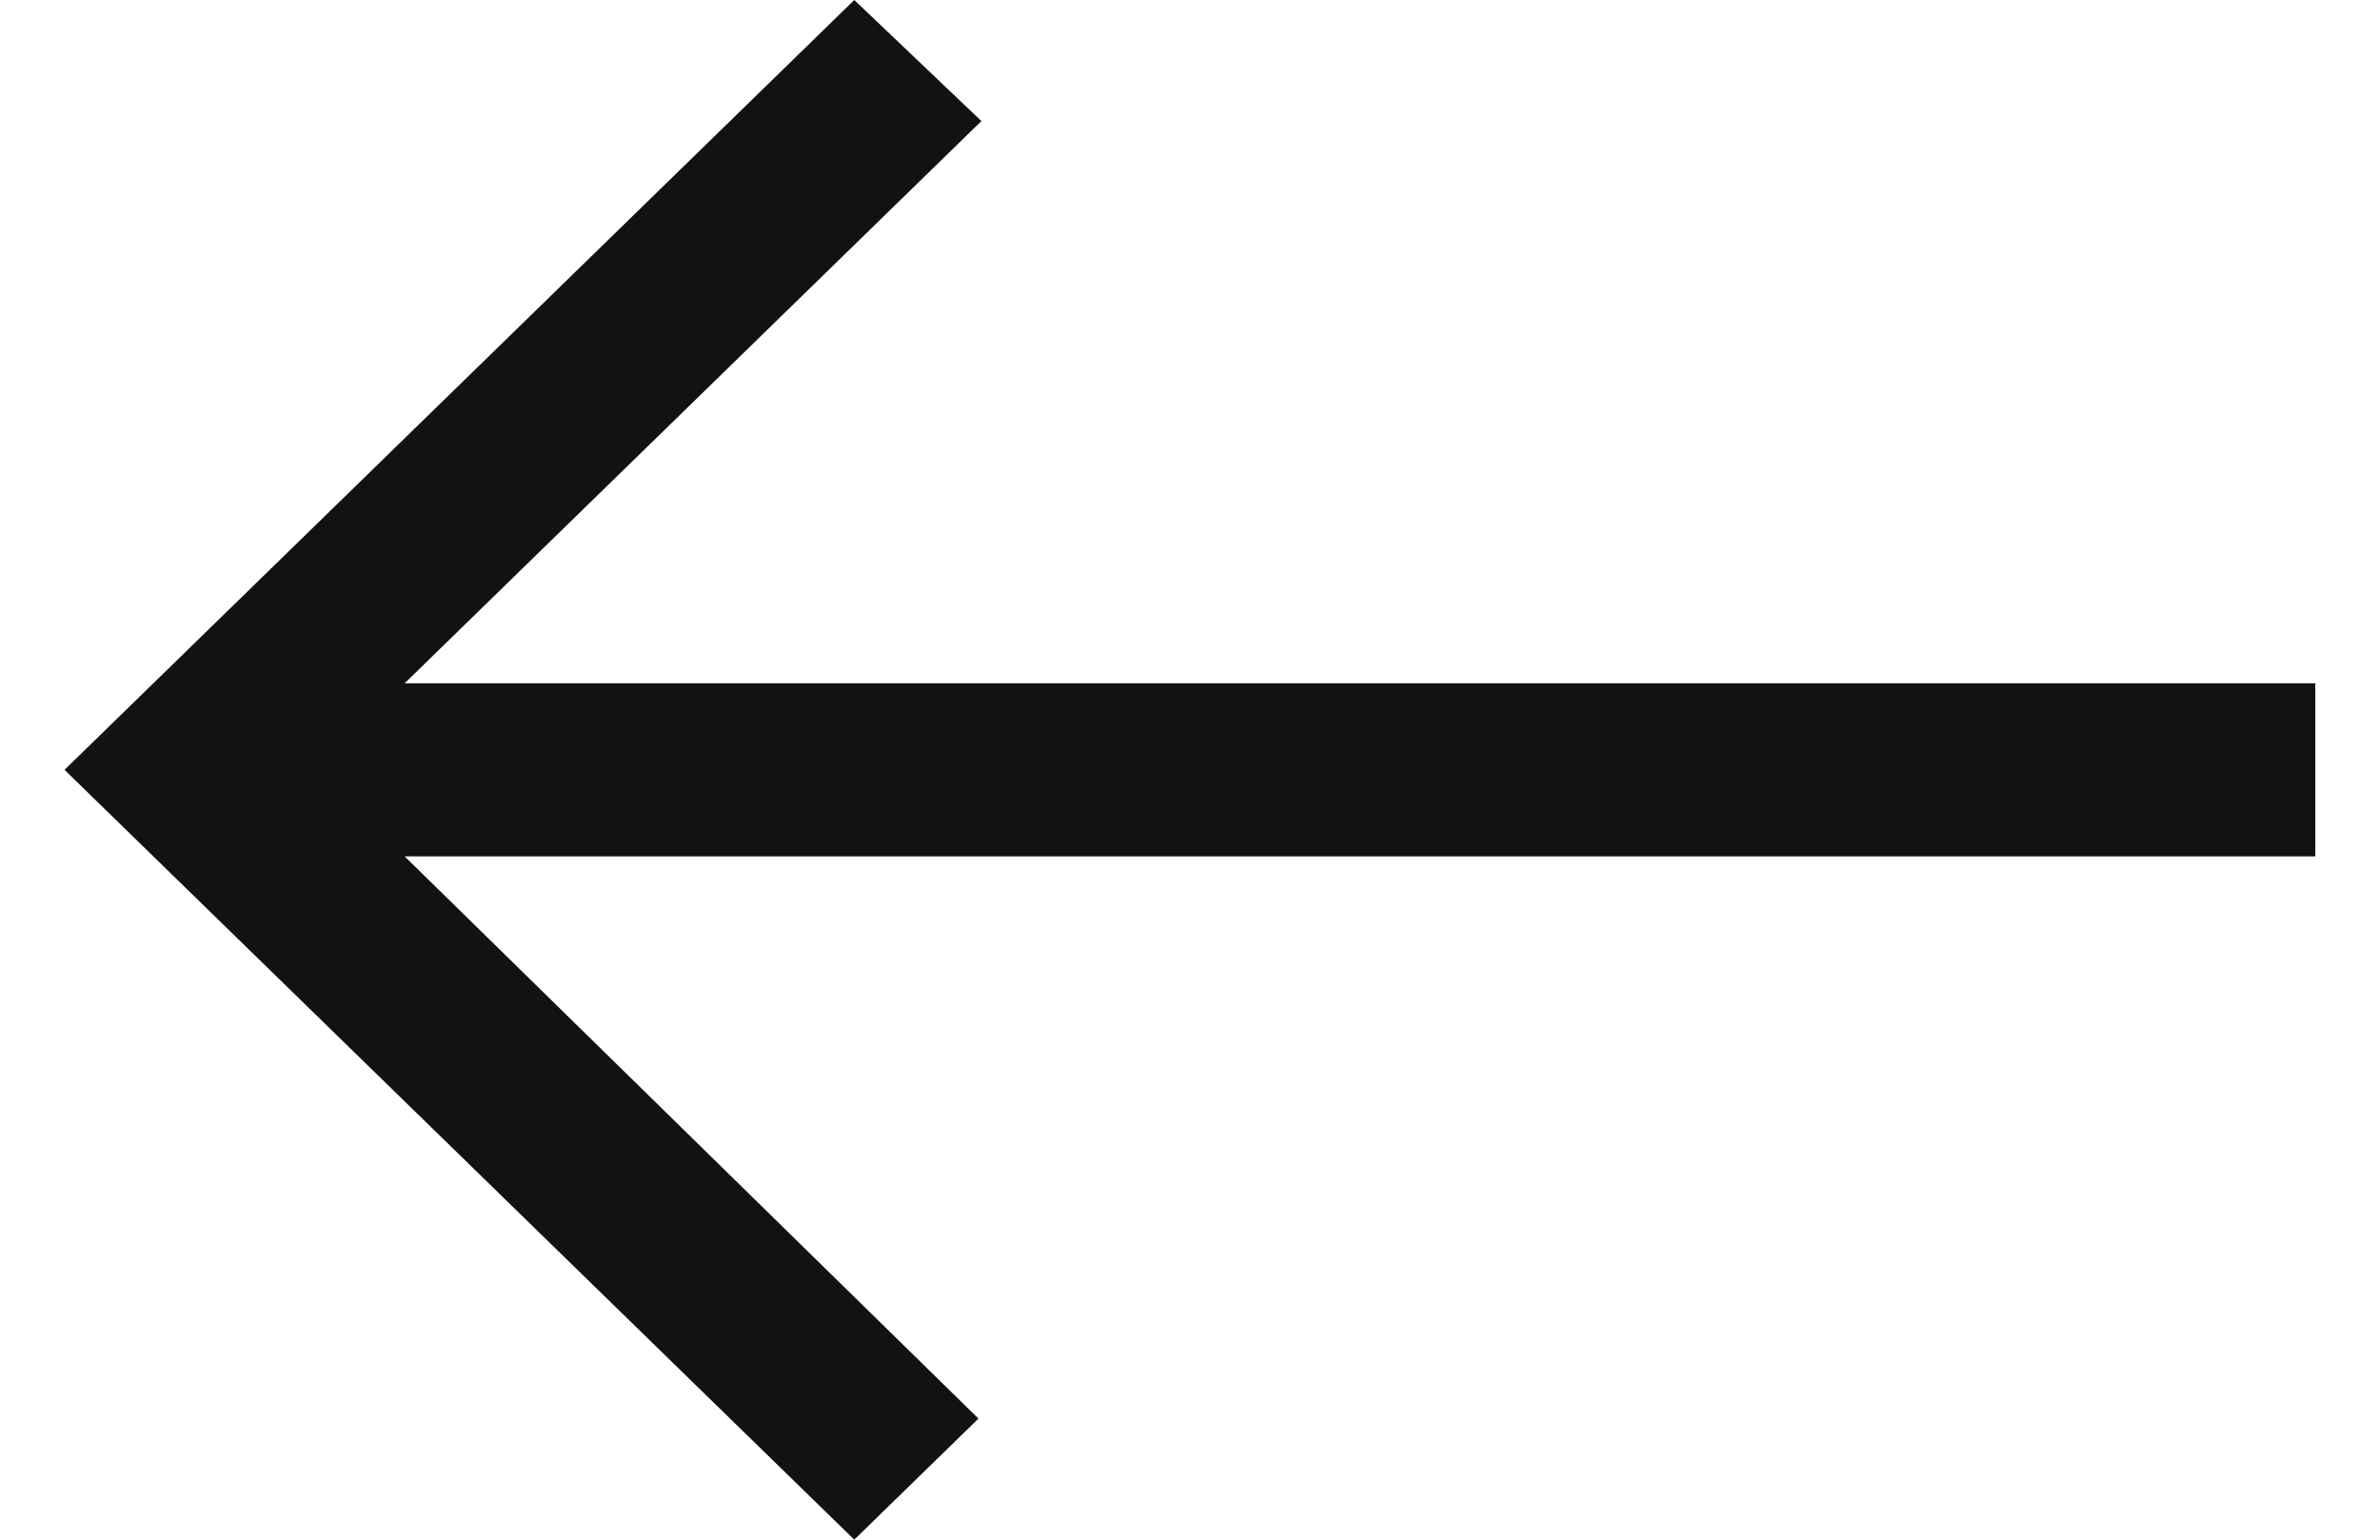 <svg width="17" height="11" viewBox="0 0 17 11" fill="none" xmlns="http://www.w3.org/2000/svg">
<path d="M6.102 11L0.461 5.5L6.102 0L7.01 0.865L2.89 4.882H16.538V6.118H2.89L6.989 10.135L6.102 11Z" fill="#121212"/>
</svg>
